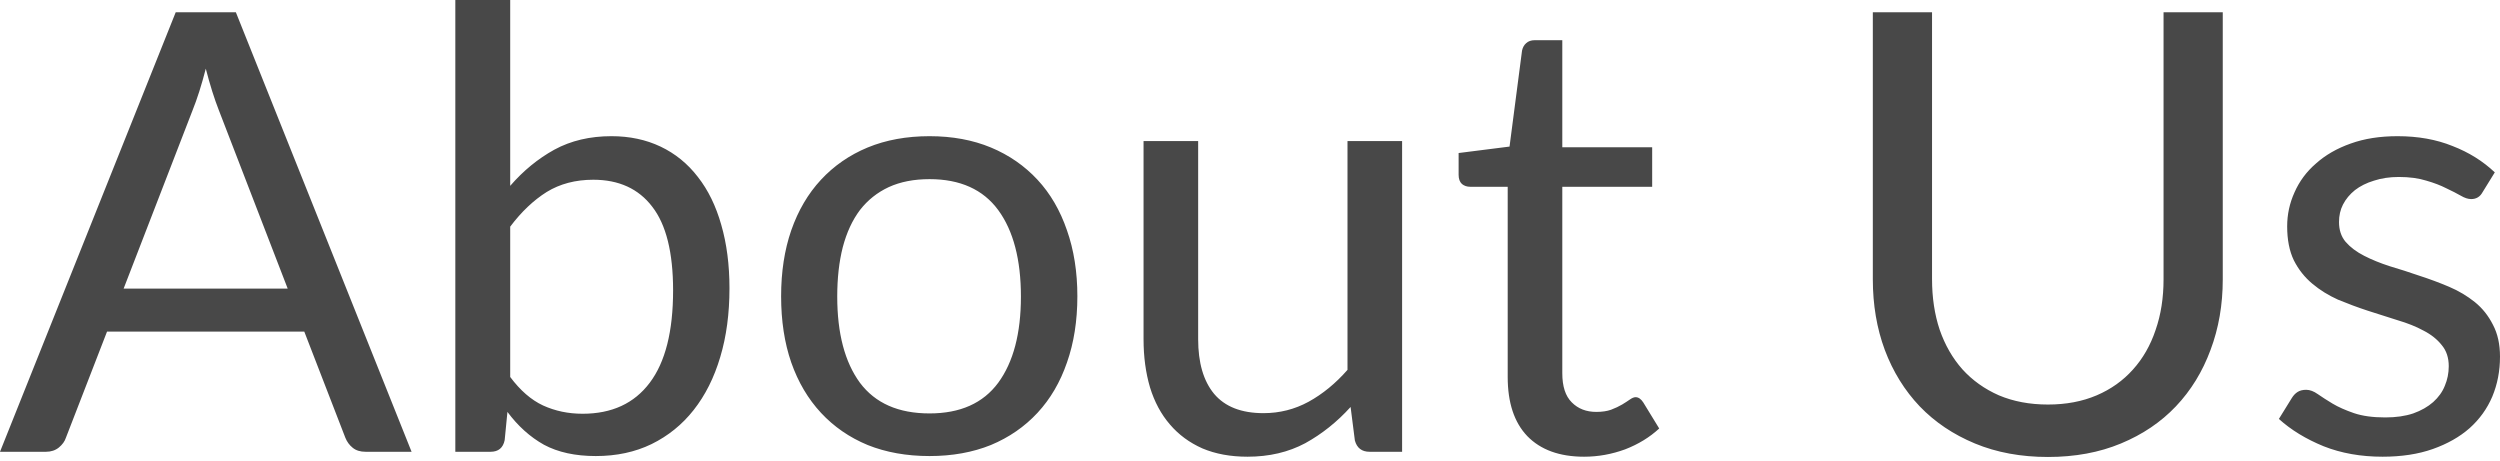 <svg width="38" height="7" viewBox="0 0 38 7" fill="none" xmlns="http://www.w3.org/2000/svg">
<path d="M4.373 4.387L3.324 1.669C3.292 1.588 3.26 1.495 3.226 1.389C3.192 1.28 3.159 1.165 3.128 1.044C3.063 1.296 2.996 1.506 2.928 1.674L1.879 4.387H4.373ZM6.256 6.867H5.557C5.476 6.867 5.411 6.847 5.361 6.806C5.311 6.766 5.274 6.715 5.249 6.653L4.625 5.04H1.627L1.002 6.653C0.984 6.709 0.948 6.758 0.895 6.802C0.842 6.845 0.777 6.867 0.699 6.867H0L2.671 0.186H3.585L6.256 6.867ZM7.755 5.73C7.908 5.935 8.074 6.079 8.254 6.163C8.438 6.247 8.638 6.289 8.855 6.289C9.3 6.289 9.64 6.132 9.876 5.818C10.113 5.504 10.231 5.036 10.231 4.415C10.231 3.837 10.125 3.413 9.914 3.142C9.706 2.869 9.407 2.732 9.018 2.732C8.748 2.732 8.512 2.794 8.31 2.918C8.111 3.043 7.926 3.218 7.755 3.445V5.73ZM7.755 2.825C7.954 2.595 8.178 2.412 8.426 2.275C8.678 2.138 8.967 2.07 9.294 2.07C9.57 2.07 9.819 2.123 10.04 2.228C10.263 2.334 10.453 2.488 10.608 2.69C10.764 2.889 10.882 3.131 10.963 3.417C11.046 3.703 11.088 4.025 11.088 4.382C11.088 4.764 11.042 5.113 10.948 5.426C10.855 5.74 10.72 6.009 10.543 6.233C10.369 6.454 10.156 6.626 9.904 6.75C9.653 6.872 9.37 6.932 9.056 6.932C8.745 6.932 8.482 6.875 8.268 6.76C8.057 6.642 7.872 6.475 7.713 6.261L7.671 6.69C7.647 6.808 7.575 6.867 7.457 6.867H6.921V0H7.755V2.825ZM14.129 2.07C14.474 2.07 14.785 2.127 15.062 2.242C15.338 2.357 15.574 2.521 15.77 2.732C15.966 2.943 16.115 3.2 16.218 3.501C16.323 3.799 16.376 4.134 16.376 4.503C16.376 4.876 16.323 5.212 16.218 5.51C16.115 5.809 15.966 6.064 15.77 6.275C15.574 6.486 15.338 6.649 15.062 6.764C14.785 6.876 14.474 6.932 14.129 6.932C13.781 6.932 13.467 6.876 13.188 6.764C12.911 6.649 12.675 6.486 12.479 6.275C12.283 6.064 12.132 5.809 12.027 5.51C11.924 5.212 11.873 4.876 11.873 4.503C11.873 4.134 11.924 3.799 12.027 3.501C12.132 3.2 12.283 2.943 12.479 2.732C12.675 2.521 12.911 2.357 13.188 2.242C13.467 2.127 13.781 2.07 14.129 2.07ZM14.129 6.284C14.595 6.284 14.943 6.129 15.173 5.818C15.403 5.504 15.518 5.068 15.518 4.508C15.518 3.946 15.403 3.507 15.173 3.193C14.943 2.88 14.595 2.723 14.129 2.723C13.893 2.723 13.686 2.763 13.509 2.844C13.335 2.925 13.189 3.041 13.071 3.193C12.956 3.346 12.869 3.534 12.81 3.758C12.754 3.978 12.726 4.228 12.726 4.508C12.726 5.068 12.841 5.504 13.071 5.818C13.304 6.129 13.656 6.284 14.129 6.284ZM21.312 2.144V6.867H20.818C20.7 6.867 20.625 6.81 20.594 6.695L20.529 6.186C20.324 6.413 20.093 6.597 19.839 6.737C19.584 6.873 19.292 6.942 18.962 6.942C18.704 6.942 18.476 6.9 18.277 6.816C18.081 6.729 17.916 6.608 17.783 6.452C17.649 6.297 17.548 6.109 17.48 5.888C17.415 5.667 17.382 5.423 17.382 5.156V2.144H18.212V5.156C18.212 5.513 18.292 5.79 18.454 5.986C18.619 6.182 18.869 6.28 19.205 6.28C19.45 6.28 19.679 6.222 19.89 6.107C20.105 5.989 20.302 5.827 20.482 5.622V2.144H21.312ZM24.078 6.942C23.705 6.942 23.417 6.837 23.215 6.629C23.016 6.421 22.917 6.121 22.917 5.73V2.839H22.348C22.298 2.839 22.256 2.825 22.222 2.797C22.188 2.766 22.171 2.719 22.171 2.657V2.326L22.945 2.228L23.135 0.769C23.145 0.723 23.165 0.685 23.197 0.657C23.23 0.626 23.274 0.611 23.327 0.611H23.747V2.238H25.113V2.839H23.747V5.674C23.747 5.872 23.794 6.02 23.891 6.116C23.987 6.213 24.111 6.261 24.264 6.261C24.351 6.261 24.426 6.25 24.488 6.228C24.553 6.203 24.609 6.177 24.656 6.149C24.702 6.121 24.741 6.096 24.772 6.074C24.806 6.05 24.836 6.037 24.861 6.037C24.904 6.037 24.943 6.064 24.977 6.116L25.22 6.513C25.076 6.646 24.904 6.752 24.702 6.83C24.5 6.904 24.292 6.942 24.078 6.942ZM31.129 6.149C31.405 6.149 31.652 6.102 31.87 6.009C32.087 5.916 32.271 5.785 32.42 5.618C32.572 5.45 32.687 5.249 32.765 5.016C32.846 4.783 32.886 4.527 32.886 4.247V0.186H33.786V4.247C33.786 4.632 33.724 4.99 33.6 5.319C33.478 5.649 33.303 5.935 33.073 6.177C32.846 6.416 32.568 6.604 32.238 6.741C31.909 6.878 31.539 6.946 31.129 6.946C30.719 6.946 30.349 6.878 30.019 6.741C29.689 6.604 29.41 6.416 29.18 6.177C28.95 5.935 28.773 5.649 28.649 5.319C28.527 4.99 28.467 4.632 28.467 4.247V0.186H29.367V4.242C29.367 4.522 29.405 4.778 29.483 5.012C29.564 5.245 29.679 5.445 29.828 5.613C29.98 5.781 30.165 5.913 30.383 6.009C30.603 6.102 30.852 6.149 31.129 6.149ZM37.734 2.923C37.697 2.991 37.639 3.026 37.562 3.026C37.515 3.026 37.462 3.009 37.403 2.974C37.344 2.94 37.271 2.903 37.184 2.862C37.1 2.819 36.999 2.78 36.881 2.746C36.763 2.709 36.623 2.69 36.462 2.69C36.322 2.69 36.196 2.709 36.084 2.746C35.972 2.78 35.875 2.828 35.795 2.89C35.717 2.953 35.656 3.026 35.613 3.11C35.572 3.19 35.553 3.279 35.553 3.375C35.553 3.496 35.586 3.597 35.655 3.678C35.726 3.759 35.819 3.829 35.935 3.888C36.05 3.947 36.18 4 36.326 4.047C36.472 4.09 36.621 4.138 36.774 4.191C36.929 4.241 37.08 4.297 37.226 4.359C37.372 4.421 37.502 4.499 37.618 4.592C37.733 4.685 37.824 4.8 37.893 4.937C37.964 5.071 38 5.232 38 5.422C38 5.639 37.961 5.841 37.883 6.028C37.805 6.211 37.691 6.371 37.538 6.508C37.386 6.642 37.199 6.747 36.979 6.825C36.758 6.903 36.504 6.942 36.215 6.942C35.885 6.942 35.586 6.889 35.319 6.783C35.052 6.674 34.825 6.536 34.639 6.368L34.835 6.051C34.859 6.011 34.889 5.98 34.923 5.958C34.957 5.936 35.001 5.925 35.054 5.925C35.11 5.925 35.169 5.947 35.231 5.991C35.293 6.034 35.367 6.082 35.455 6.135C35.544 6.188 35.653 6.236 35.781 6.28C35.908 6.323 36.066 6.345 36.257 6.345C36.418 6.345 36.559 6.325 36.681 6.284C36.802 6.241 36.903 6.183 36.984 6.112C37.064 6.04 37.124 5.958 37.161 5.865C37.201 5.771 37.221 5.672 37.221 5.566C37.221 5.436 37.185 5.329 37.114 5.245C37.045 5.158 36.954 5.085 36.839 5.026C36.724 4.963 36.592 4.911 36.443 4.867C36.297 4.82 36.146 4.772 35.991 4.723C35.838 4.673 35.688 4.617 35.538 4.555C35.392 4.489 35.262 4.409 35.147 4.312C35.032 4.216 34.938 4.098 34.867 3.958C34.798 3.815 34.765 3.643 34.765 3.441C34.765 3.26 34.802 3.088 34.877 2.923C34.951 2.755 35.059 2.609 35.203 2.485C35.346 2.357 35.521 2.256 35.73 2.182C35.938 2.107 36.175 2.07 36.443 2.07C36.754 2.07 37.032 2.12 37.277 2.219C37.526 2.315 37.74 2.449 37.921 2.62L37.734 2.923Z" fill="#484848"/>
</svg>
